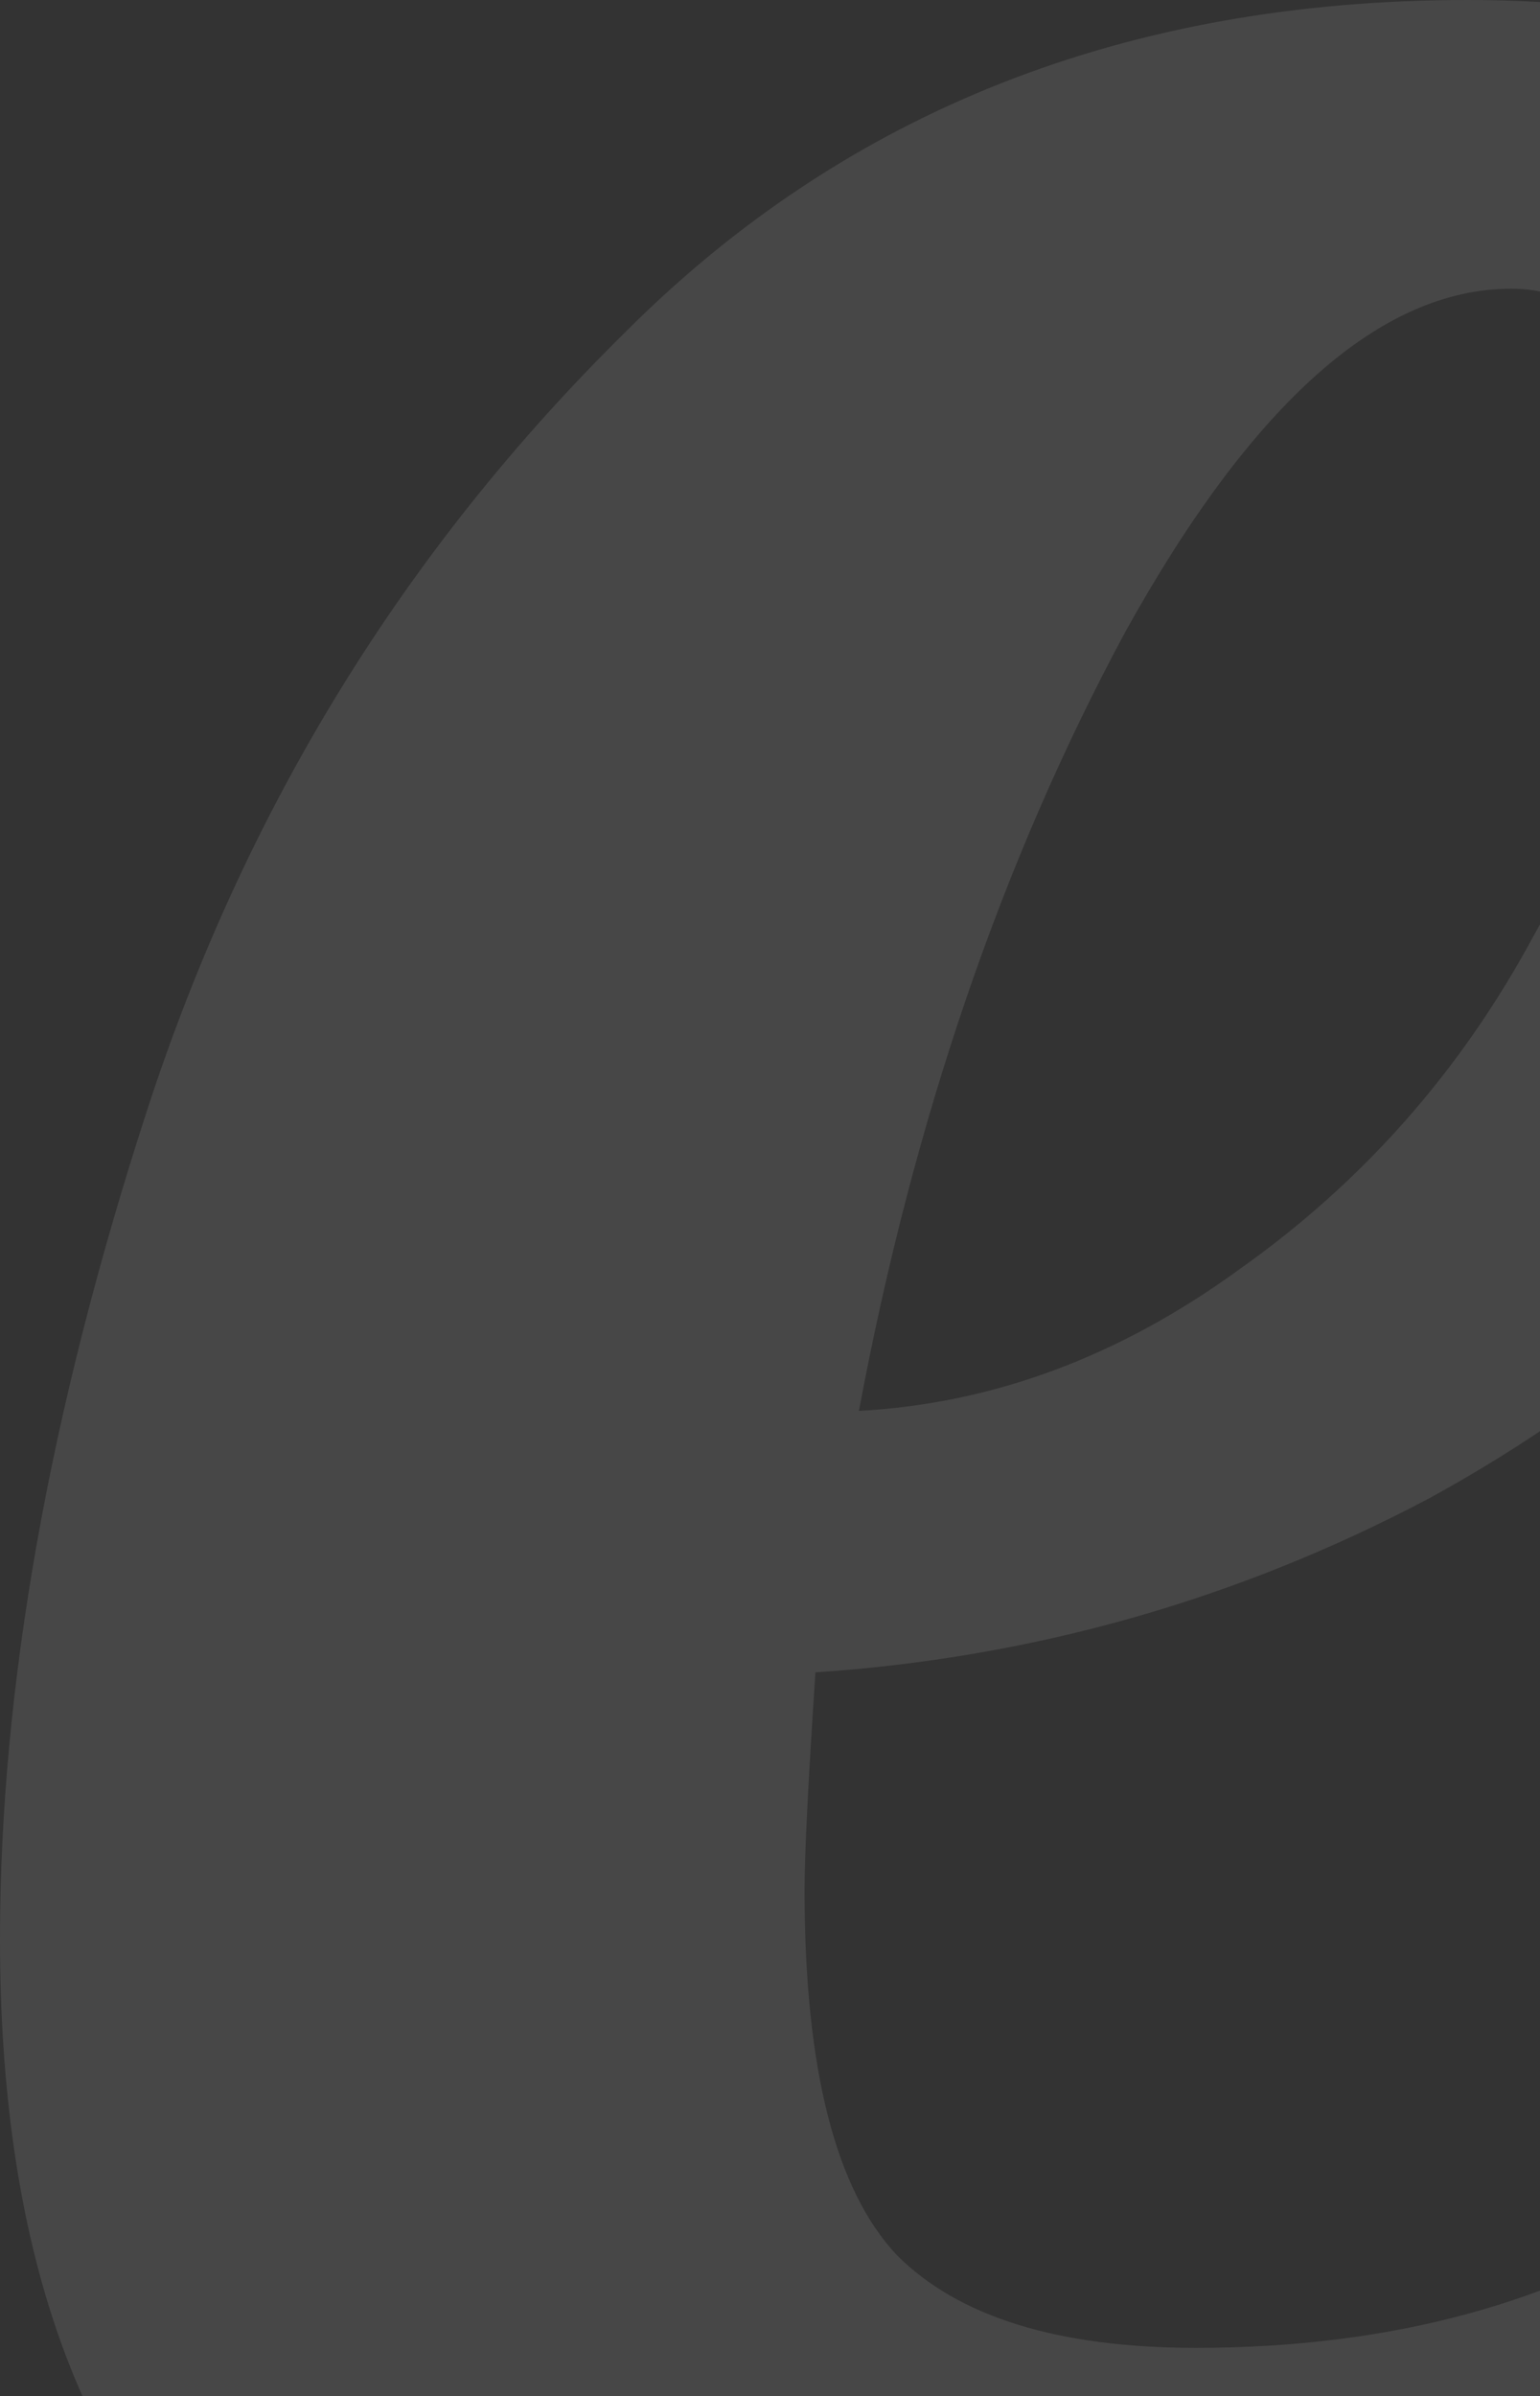 <svg style="width:700px;height:1089px" width="1036" height="847" fill="none" xmlns="http://www.w3.org/2000/svg"><rect width="100%" height="100%" fill="#333333" stroke="none"/><path opacity=".1" d="M385.476 1275c-121.903 0-216.624-31.36-284.165-94.08C33.771 1116.55 0 1016.7 0 881.359c0-113.883 22.239-239.32 66.717-376.31 44.478-136.991 116.961-255 217.448-354.03C384.652 50.339 512.32 0 667.169 0c181.207 0 271.81 79.223 271.81 237.67 0 92.427-26.357 177.427-79.072 255-52.714 77.573-122.726 140.291-210.035 188.155-87.308 46.214-180.382 72.622-279.222 79.224-3.295 49.514-4.942 82.524-4.942 99.029 0 80.873 14.002 136.165 42.007 165.872 28.004 28.06 73.306 42.09 135.905 42.09 88.955 0 164.733-20.63 227.331-61.89 64.246-41.267 134.258-103.985 210.035-188.16H1065C882.146 1122.33 655.638 1275 385.476 1275zm4.942-633.786c60.951-3.301 118.608-24.758 172.97-64.369 56.009-39.612 100.487-89.952 133.433-151.02 34.594-61.068 51.891-125.437 51.891-193.107s-20.591-101.504-61.775-101.504c-59.304 0-117.784 51.99-175.44 155.97-56.01 103.981-96.369 221.991-121.079 354.03z" fill="#fff"/></svg>